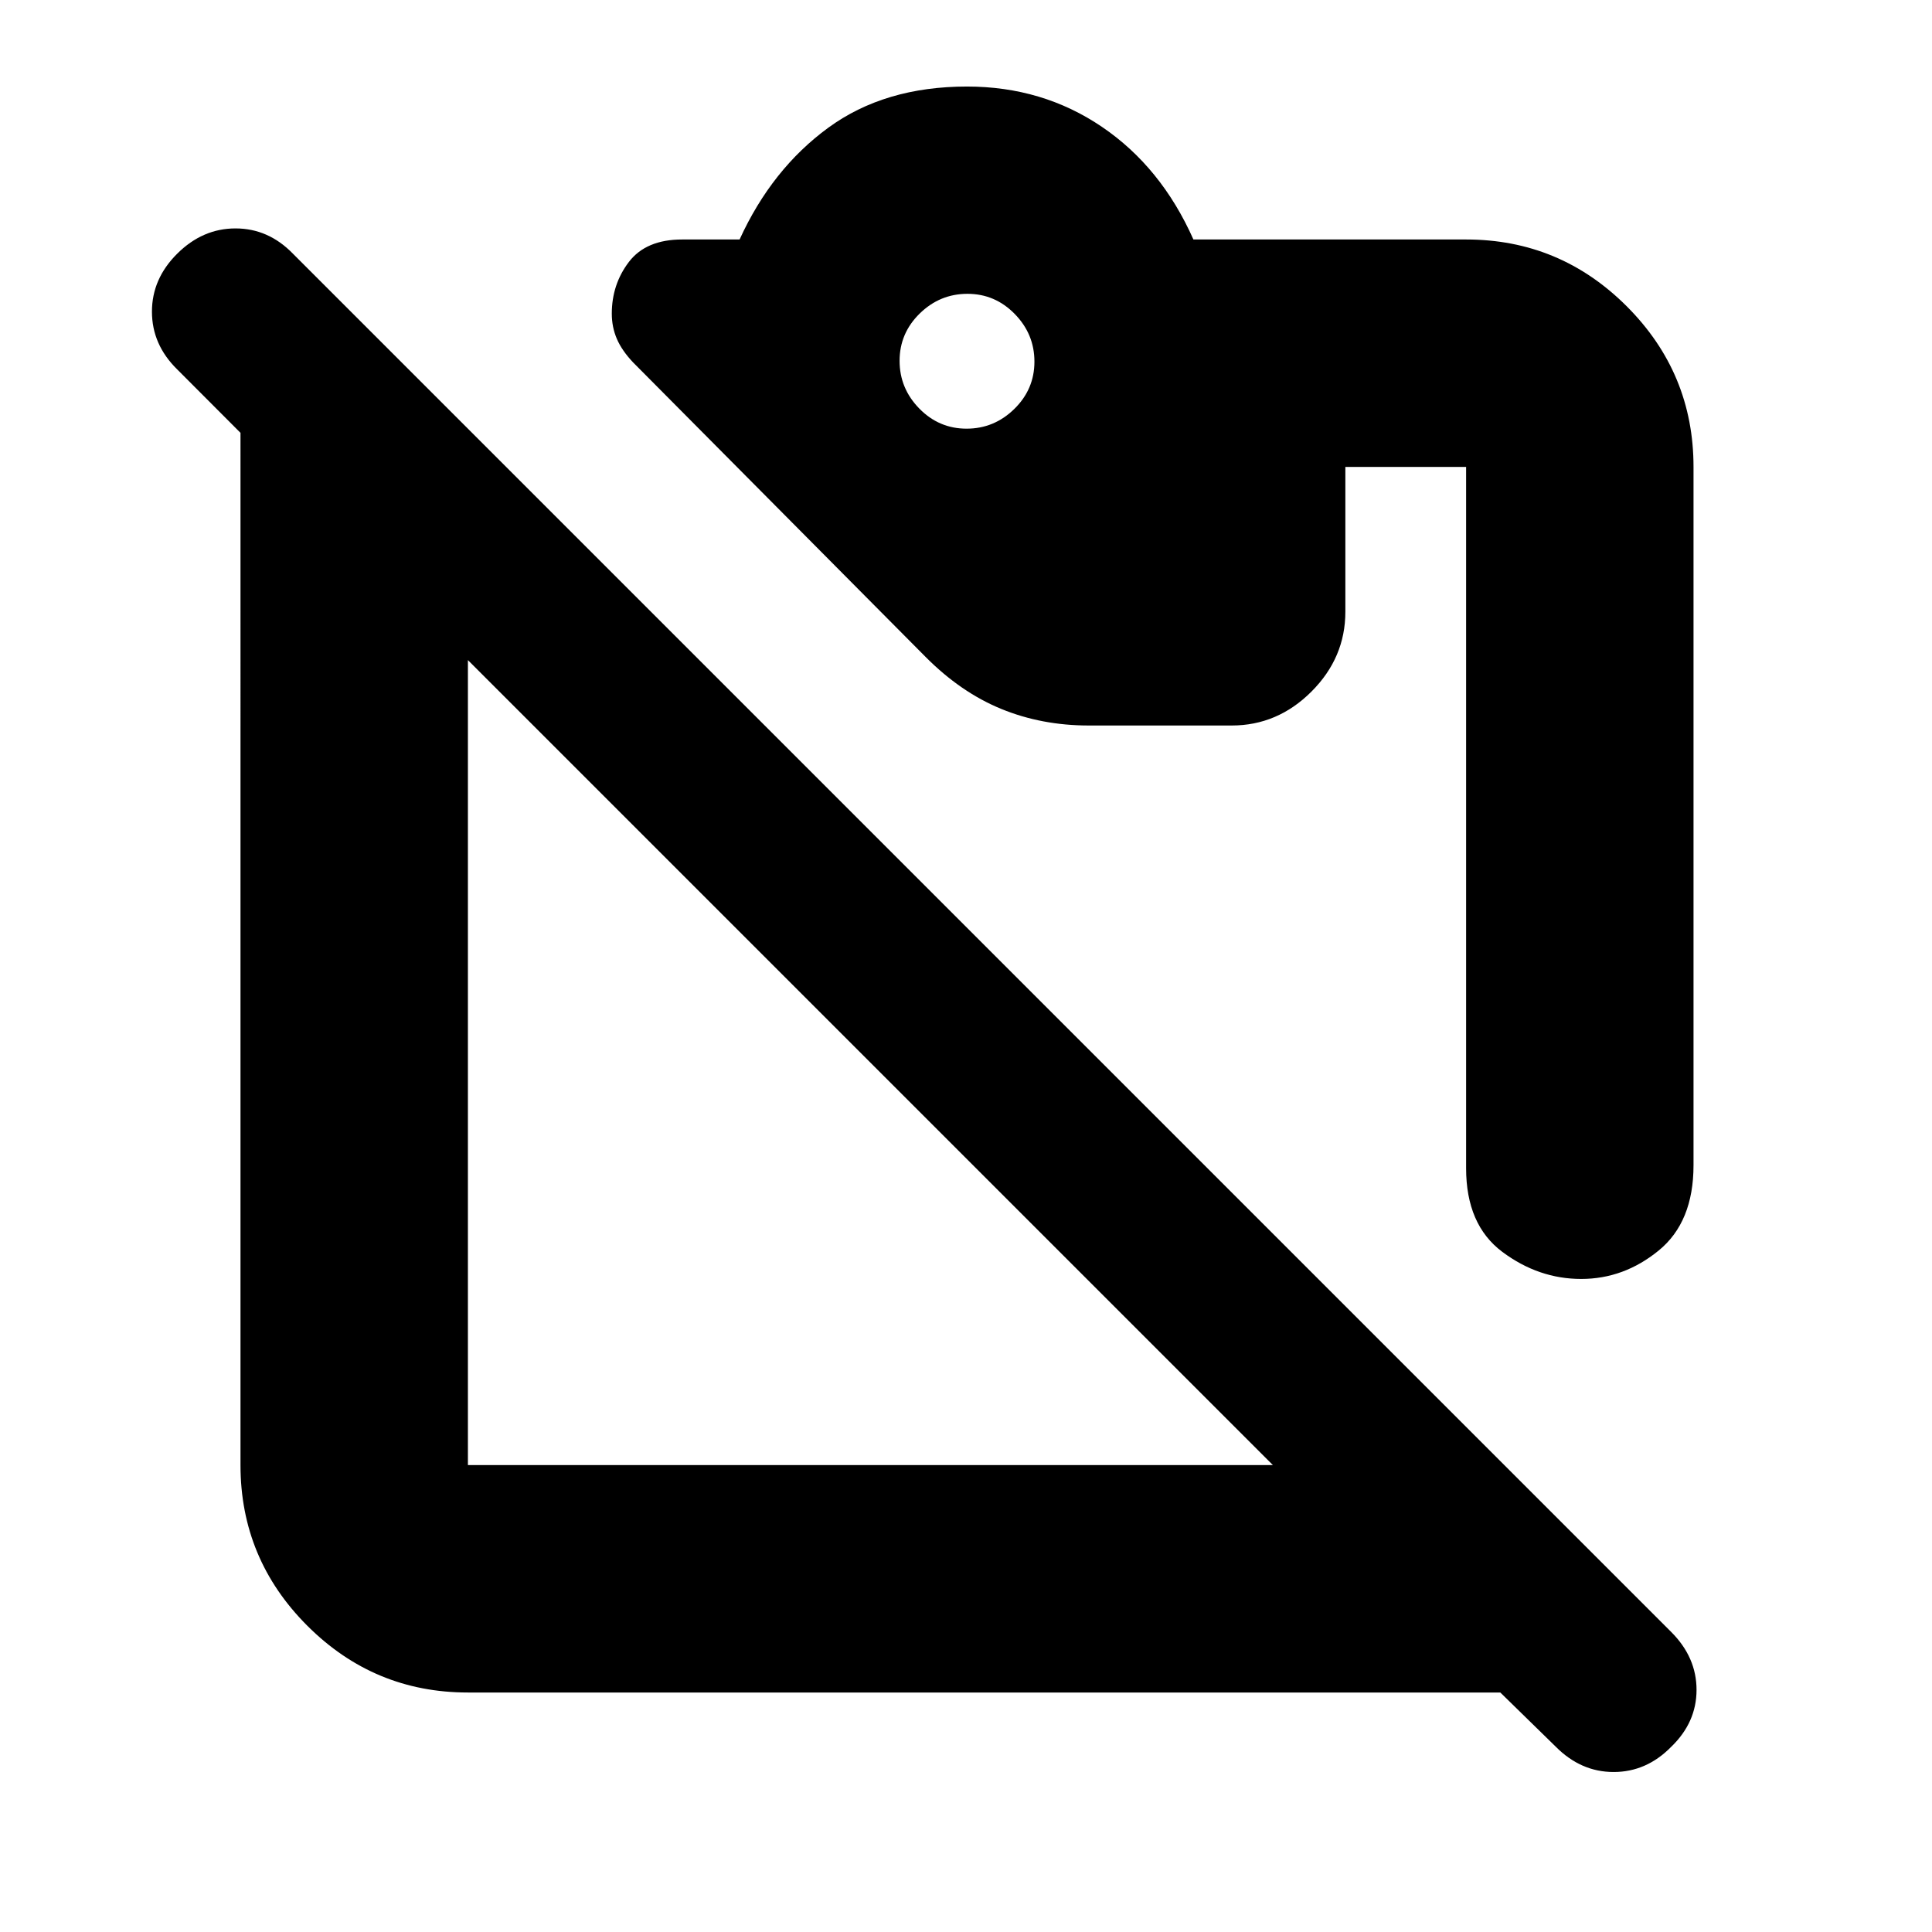 <svg xmlns="http://www.w3.org/2000/svg" height="20" viewBox="0 -960 960 960" width="20"><path d="M785.7-324.5q-21.2 0-39.2-13.45-18-13.45-18-41.55V-728h-60v72q0 22.8-16.85 39.65Q634.8-599.5 612-599.5h-71q-23.37 0-43.48-8.24-20.11-8.24-37.61-25.85L314.58-779.92q-5.58-5.9-8.08-11.73-2.5-5.84-2.5-12.51 0-14.54 8.5-25.69Q321-841 339-841h28.5q16-35 44.02-55.5Q439.55-917 480.5-917q37.5 0 67 20t45.5 56h135.5q46.61 0 79.81 33.19 33.19 33.2 33.19 79.81v347q0 28.25-17.3 42.37-17.29 14.13-38.5 14.13ZM480.29-747q13.71 0 23.71-9.79t10-23.5q0-13.71-9.79-23.71t-23.5-10Q467-814 457-804.21t-10 23.5q0 13.71 9.79 23.71t23.5 10ZM632.5-232l-400-400v400h400Zm-400 113q-46.61 0-79.81-33.19-33.19-33.2-33.19-79.81V-744.93L88-776.5q-12.5-12.3-12.5-28.65 0-16.35 12.61-28.85 12.6-12.5 28.91-12.5 16.31 0 28.48 12.5l684.92 684.92Q843-136.5 843-120.32T830.39-92q-12.27 12.5-28.58 12.5t-28.82-12.63L745.5-119h-513Z"/></svg>